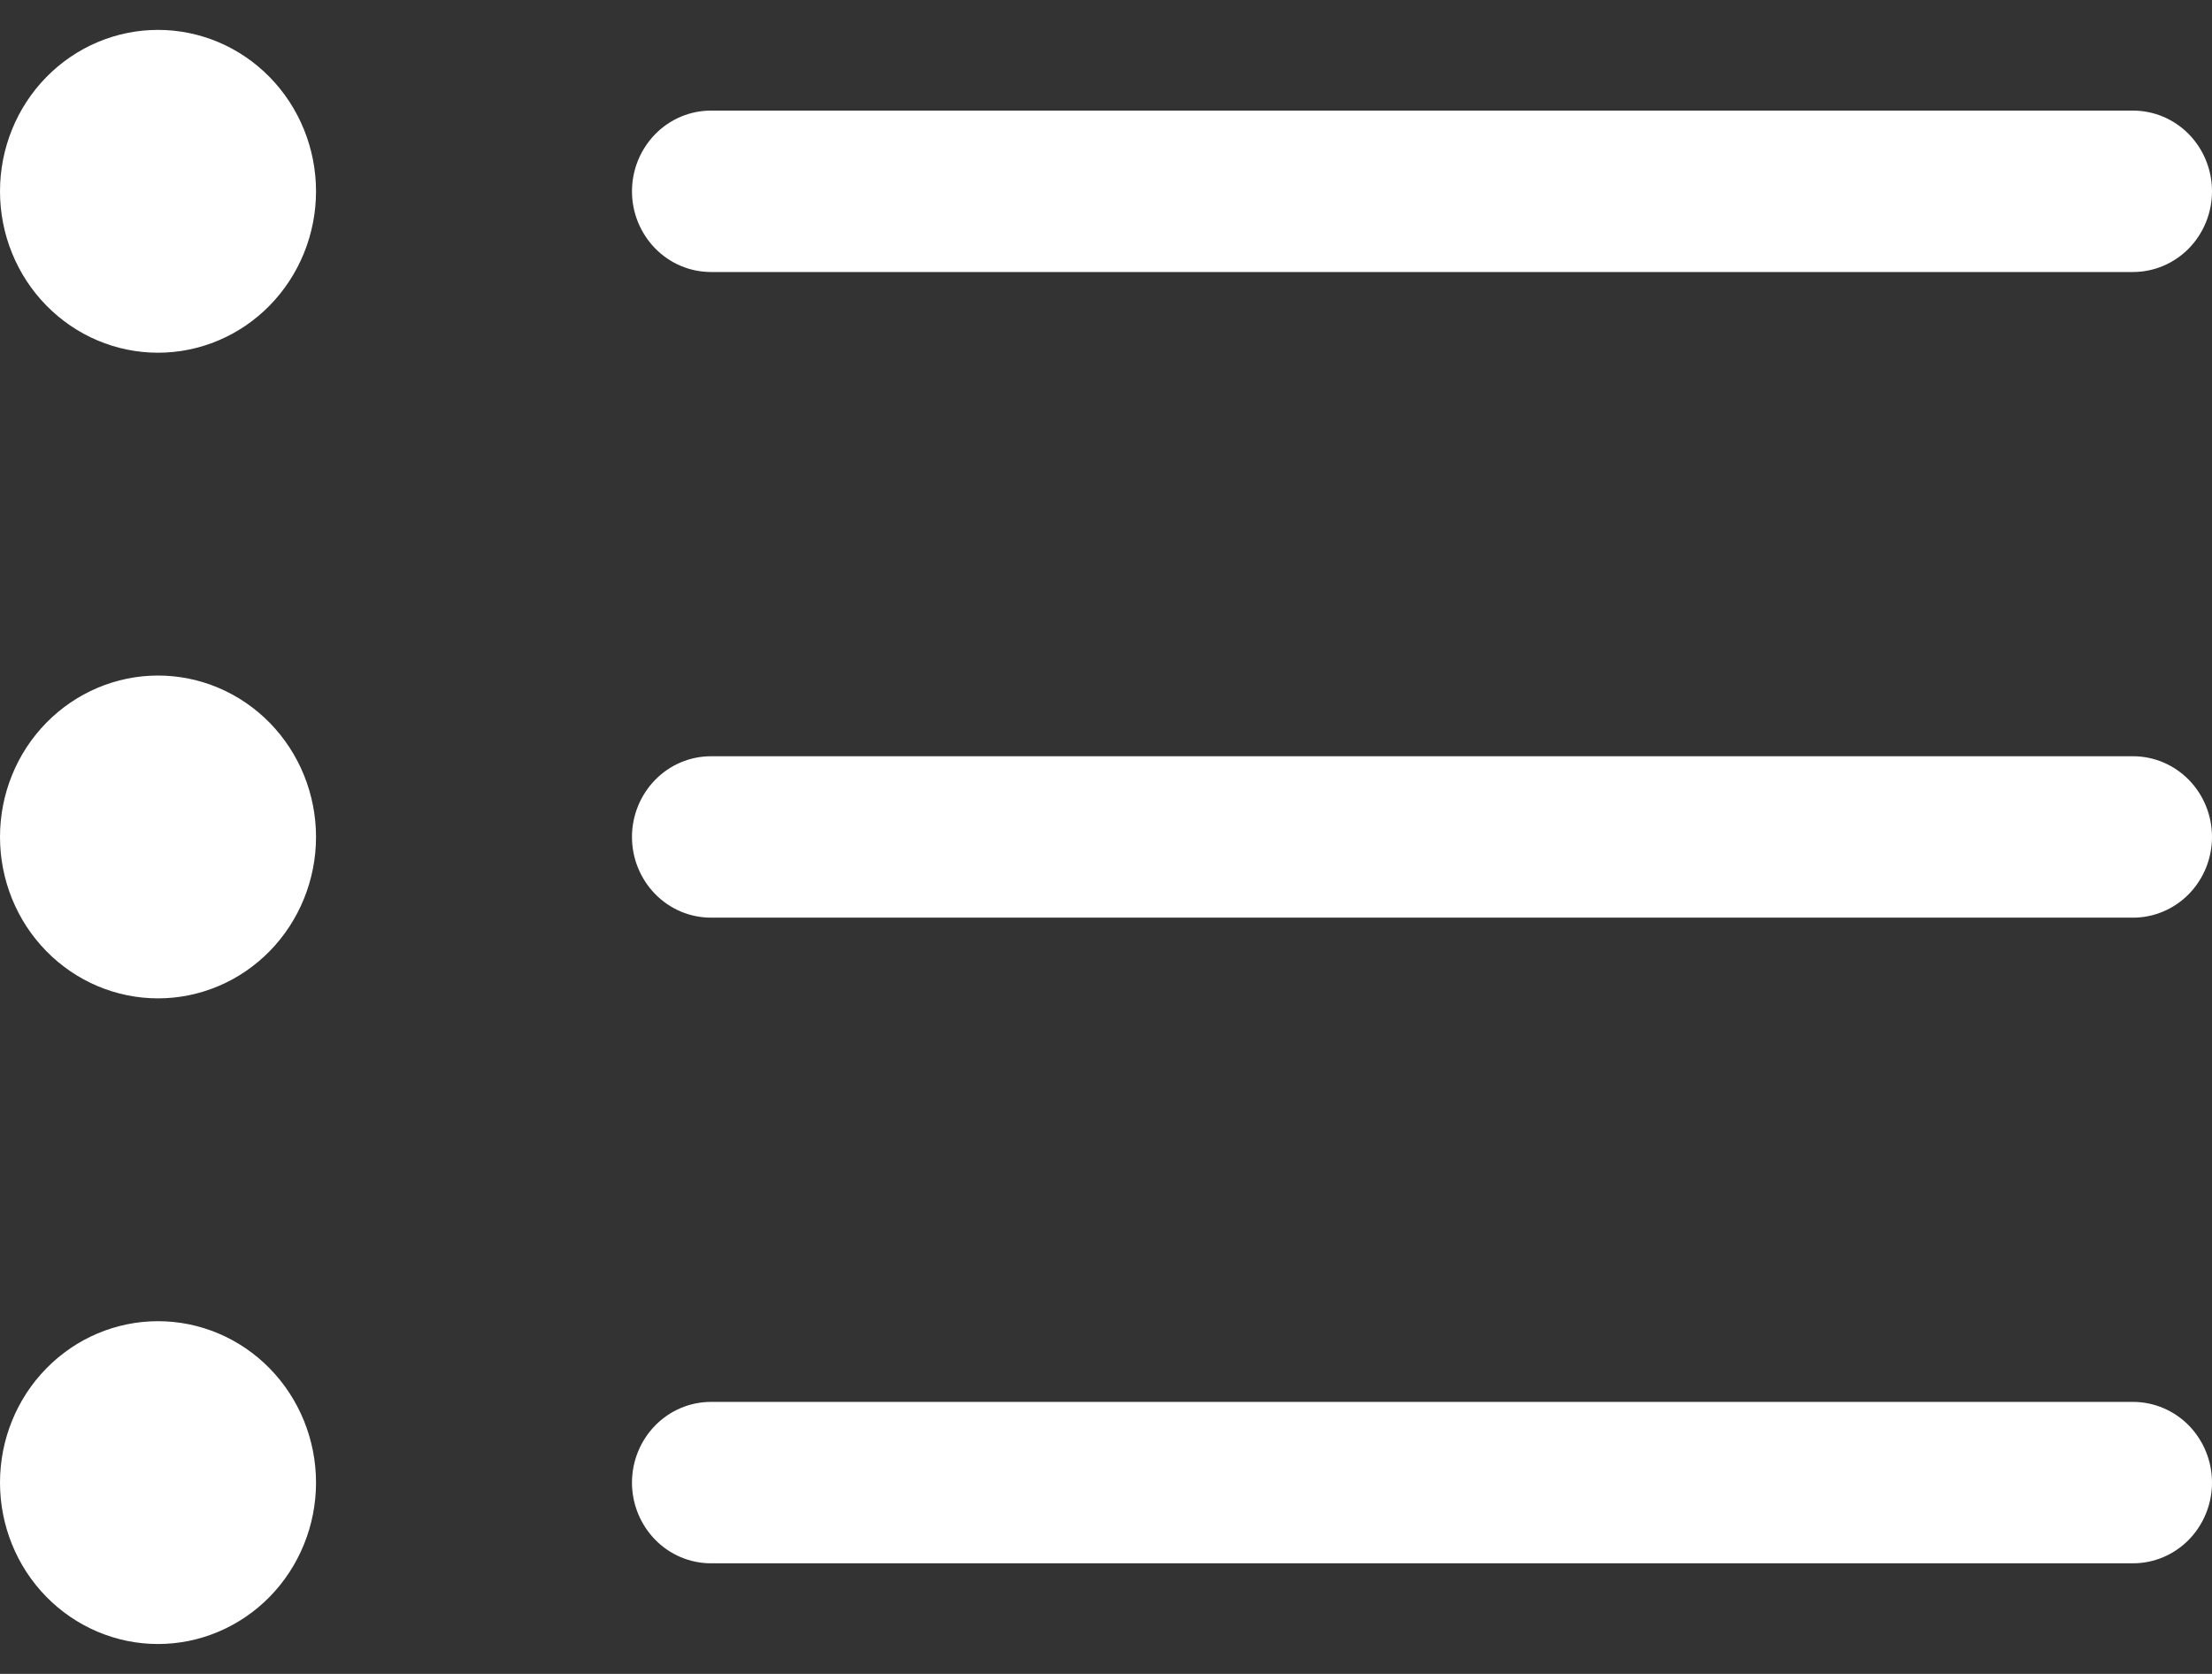 <svg width="37" height="28" viewBox="0 0 37 28" fill="none" xmlns="http://www.w3.org/2000/svg">
<rect x="0" y="0" width="37" height="28" fill="#333333" stroke="none"/>
<path fill-rule="evenodd" clip-rule="evenodd" d="M10.571 24.8C10.571 24.442 10.711 24.099 10.959 23.845C11.206 23.592 11.542 23.45 11.893 23.45H35.679C36.029 23.45 36.365 23.592 36.613 23.845C36.861 24.099 37 24.442 37 24.8C37 25.158 36.861 25.501 36.613 25.755C36.365 26.008 36.029 26.15 35.679 26.15H11.893C11.542 26.15 11.206 26.008 10.959 25.755C10.711 25.501 10.571 25.158 10.571 24.8ZM10.571 14C10.571 13.642 10.711 13.299 10.959 13.045C11.206 12.792 11.542 12.65 11.893 12.65H35.679C36.029 12.65 36.365 12.792 36.613 13.045C36.861 13.299 37 13.642 37 14C37 14.358 36.861 14.701 36.613 14.955C36.365 15.208 36.029 15.35 35.679 15.35H11.893C11.542 15.35 11.206 15.208 10.959 14.955C10.711 14.701 10.571 14.358 10.571 14ZM10.571 3.2C10.571 2.842 10.711 2.499 10.959 2.245C11.206 1.992 11.542 1.85 11.893 1.85H35.679C36.029 1.85 36.365 1.992 36.613 2.245C36.861 2.499 37 2.842 37 3.2C37 3.558 36.861 3.901 36.613 4.155C36.365 4.408 36.029 4.55 35.679 4.55H11.893C11.542 4.55 11.206 4.408 10.959 4.155C10.711 3.901 10.571 3.558 10.571 3.2ZM2.643 5.9C3.344 5.9 4.016 5.616 4.512 5.109C5.007 4.603 5.286 3.916 5.286 3.2C5.286 2.484 5.007 1.797 4.512 1.291C4.016 0.784 3.344 0.5 2.643 0.5C1.942 0.5 1.27 0.784 0.774 1.291C0.278 1.797 0 2.484 0 3.2C0 3.916 0.278 4.603 0.774 5.109C1.27 5.616 1.942 5.9 2.643 5.9ZM2.643 16.7C3.344 16.7 4.016 16.416 4.512 15.909C5.007 15.403 5.286 14.716 5.286 14C5.286 13.284 5.007 12.597 4.512 12.091C4.016 11.585 3.344 11.3 2.643 11.3C1.942 11.3 1.27 11.585 0.774 12.091C0.278 12.597 0 13.284 0 14C0 14.716 0.278 15.403 0.774 15.909C1.27 16.416 1.942 16.7 2.643 16.7ZM2.643 27.5C3.344 27.5 4.016 27.215 4.512 26.709C5.007 26.203 5.286 25.516 5.286 24.8C5.286 24.084 5.007 23.397 4.512 22.891C4.016 22.384 3.344 22.1 2.643 22.1C1.942 22.1 1.27 22.384 0.774 22.891C0.278 23.397 0 24.084 0 24.8C0 25.516 0.278 26.203 0.774 26.709C1.27 27.215 1.942 27.5 2.643 27.5Z" fill="white"/>
</svg>
